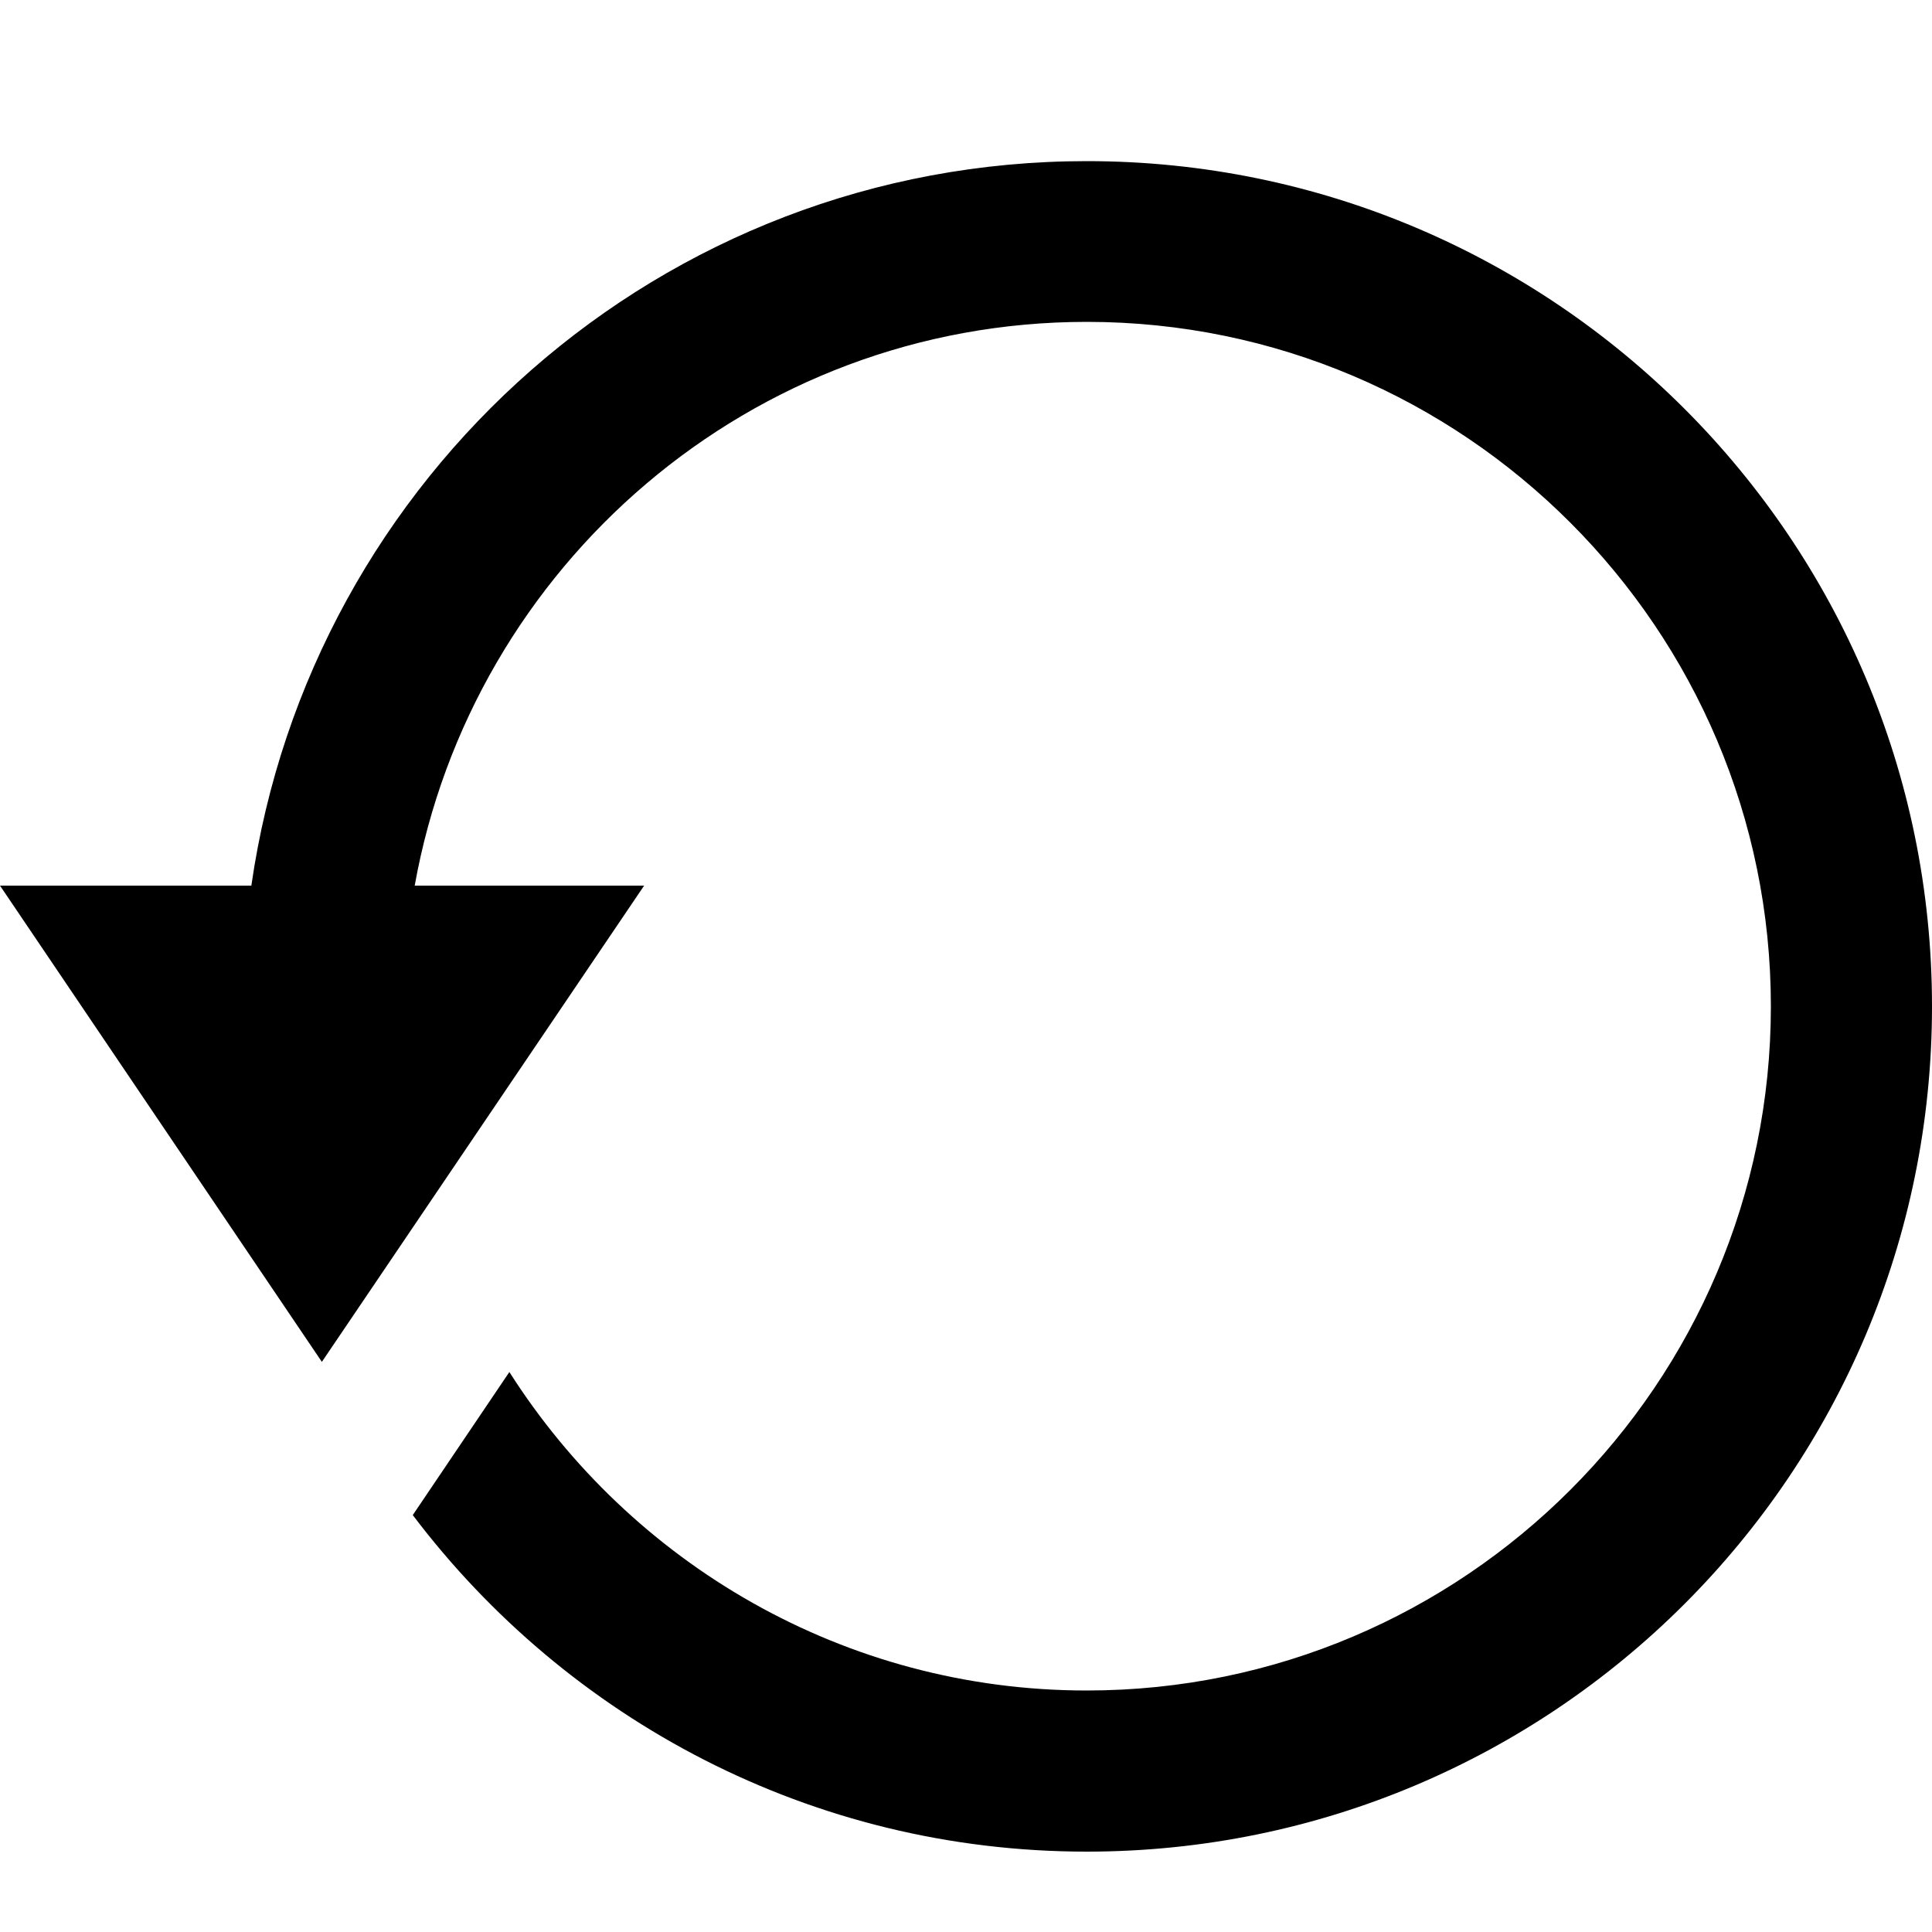 <?xml version="1.0" encoding="UTF-8"?>
<svg viewBox="0 0 20 20" version="1.1" xmlns="http://www.w3.org/2000/svg"><path d="M 11.25 1.668 C 6.844 1.668 3.211 4.93 2.602 9.168 L 0 9.168 L 3.332 14.098 L 6.668 9.168 L 4.293 9.168 C 4.887 5.855 7.773 3.332 11.25 3.332 C 15.156 3.332 18.332 6.512 18.332 10.418 C 18.332 14.324 15.156 17.5 11.25 17.5 C 8.738 17.5 6.531 16.18 5.273 14.203 L 4.273 15.684 C 5.871 17.797 8.398 19.168 11.25 19.168 C 16.082 19.168 20 15.25 20 10.418 C 20 5.586 16.082 1.668 11.25 1.668 Z M 11.25 1.668"></path></svg>